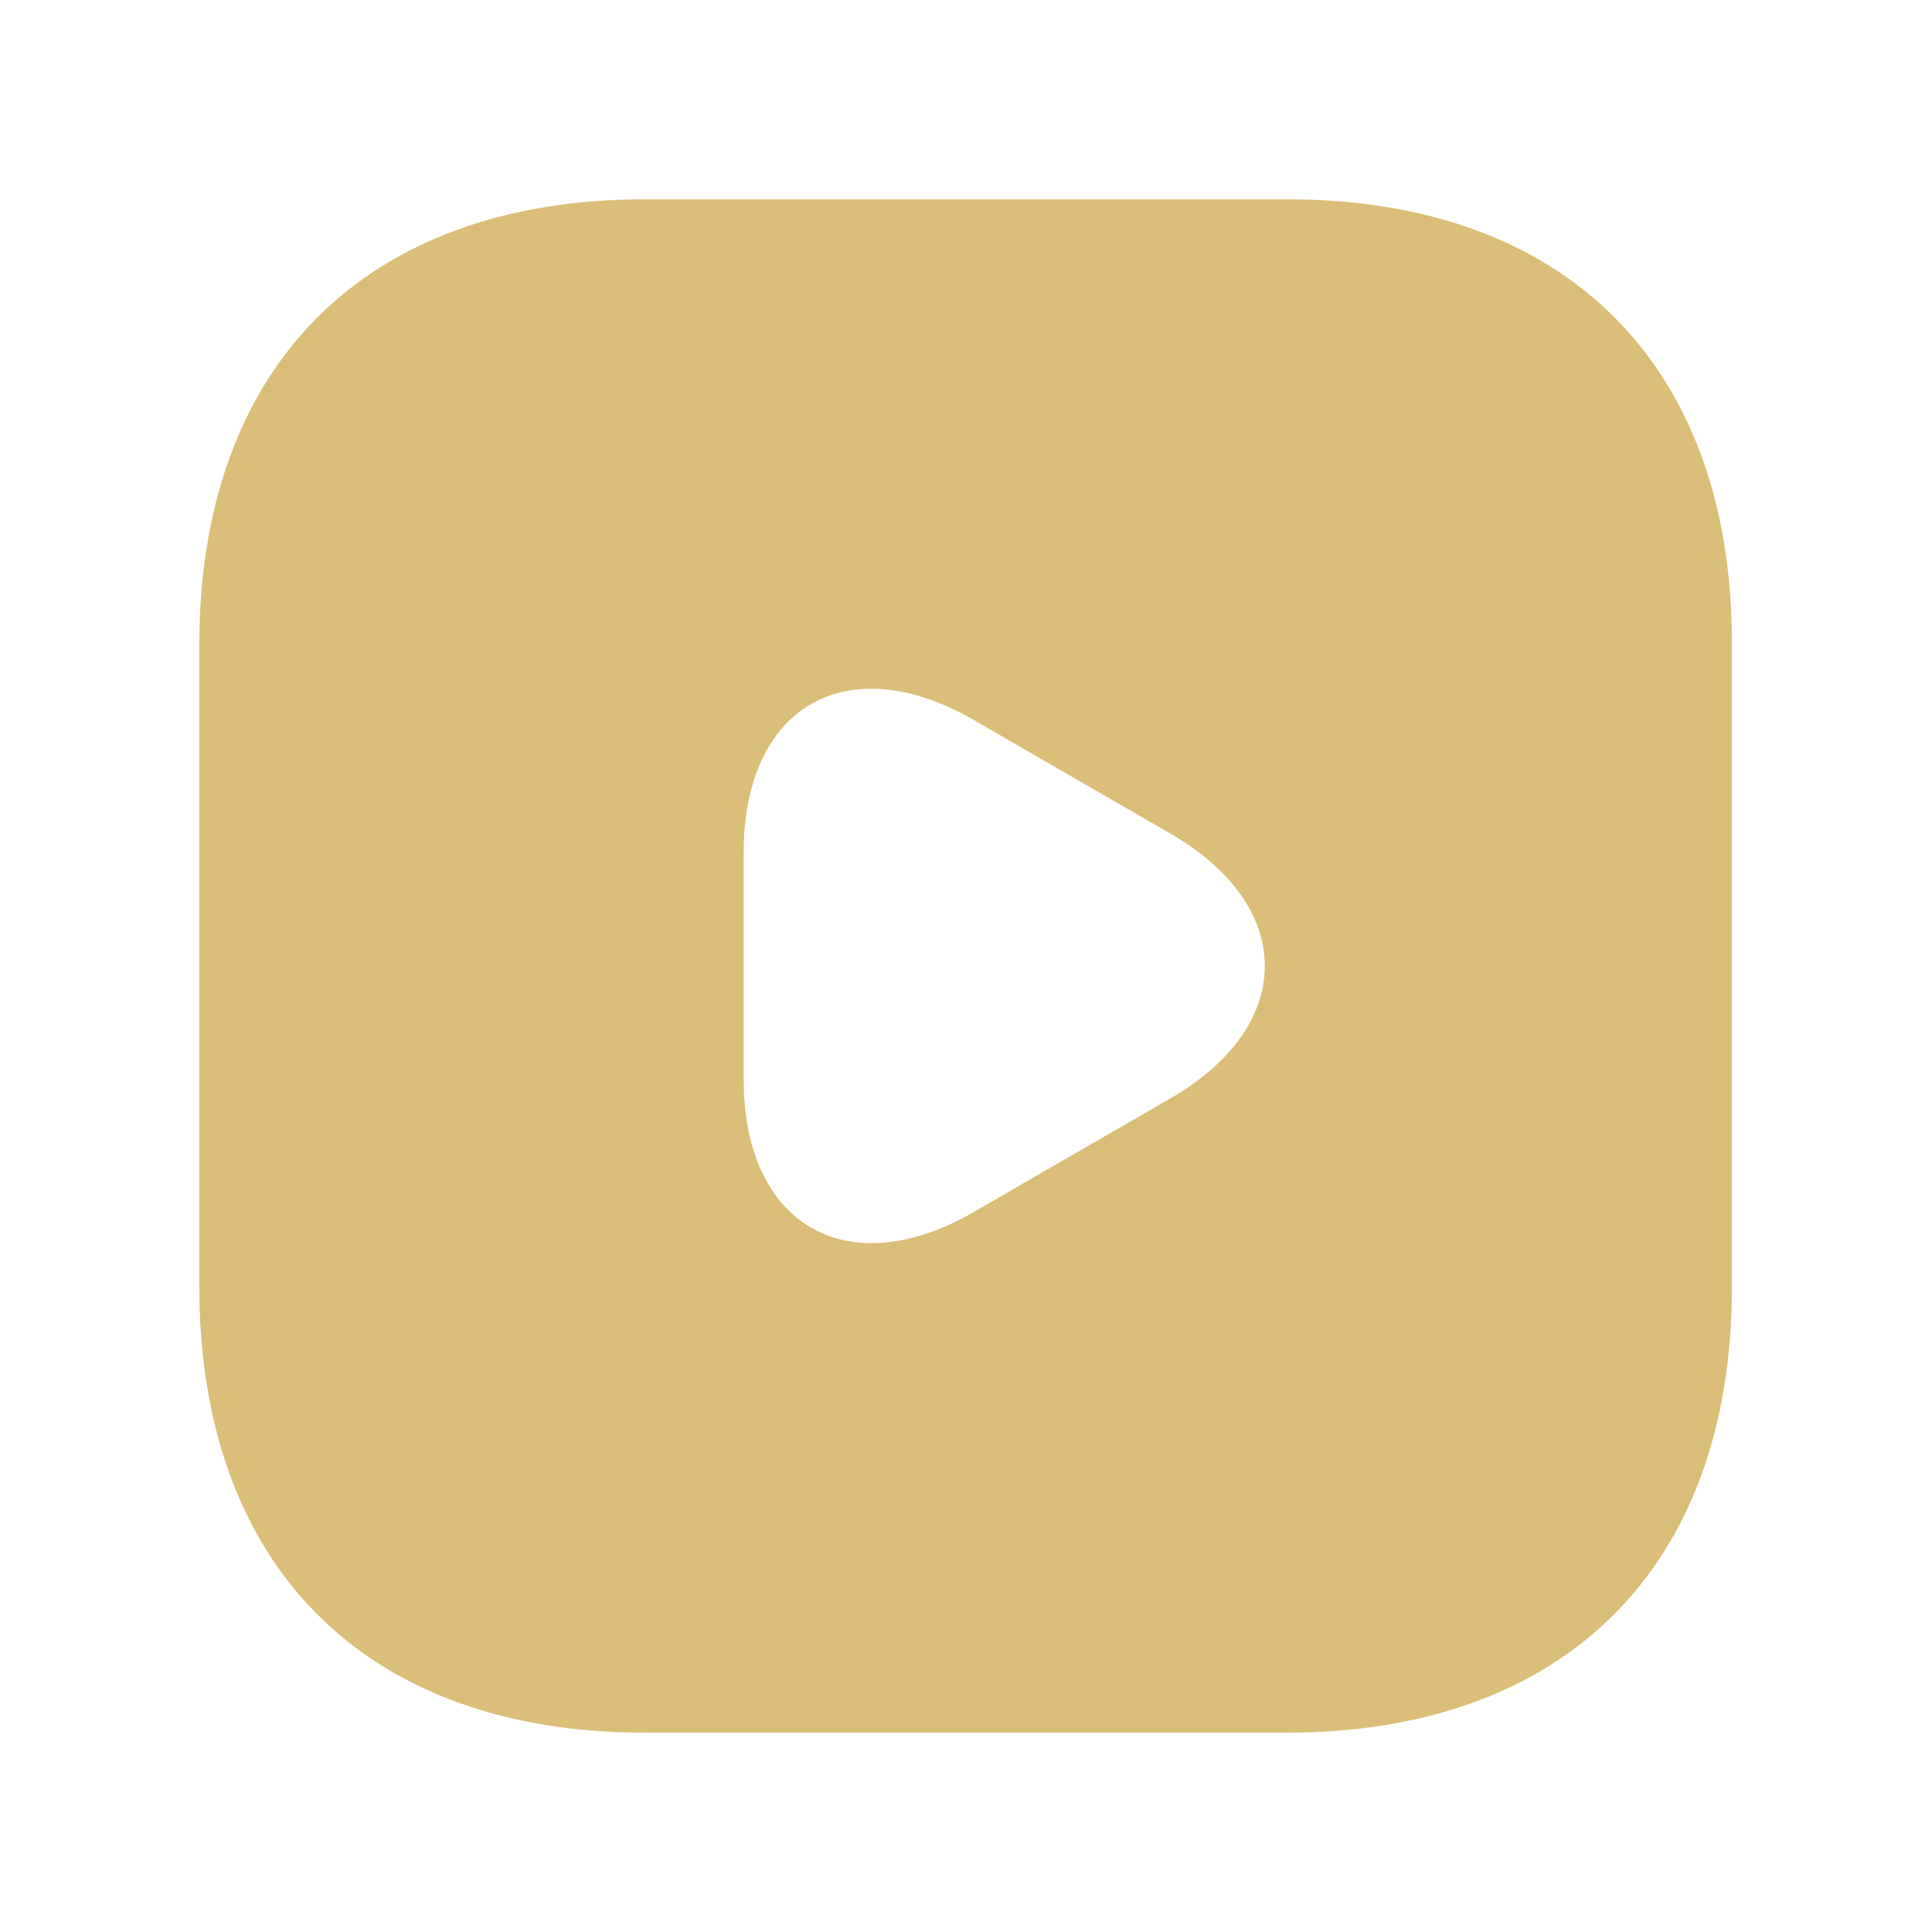 <svg width="24" height="24" viewBox="0 0 24 24" fill="none" xmlns="http://www.w3.org/2000/svg">
<g id="vuesax/bold/video-square">
<g id="video-square">
<path id="Vector" d="M15.991 2.476H8.01C4.543 2.476 2.476 4.543 2.476 8.01V15.981C2.476 19.457 4.543 21.524 8.01 21.524H15.981C19.448 21.524 21.514 19.457 21.514 15.991V8.01C21.524 4.543 19.457 2.476 15.991 2.476ZM14.534 13.648L13.314 14.352L12.095 15.057C10.524 15.962 9.238 15.219 9.238 13.41V12V10.591C9.238 8.772 10.524 8.038 12.095 8.943L13.314 9.648L14.534 10.352C16.105 11.257 16.105 12.743 14.534 13.648Z" fill="#DABE77"/>
</g>
</g>
</svg>
